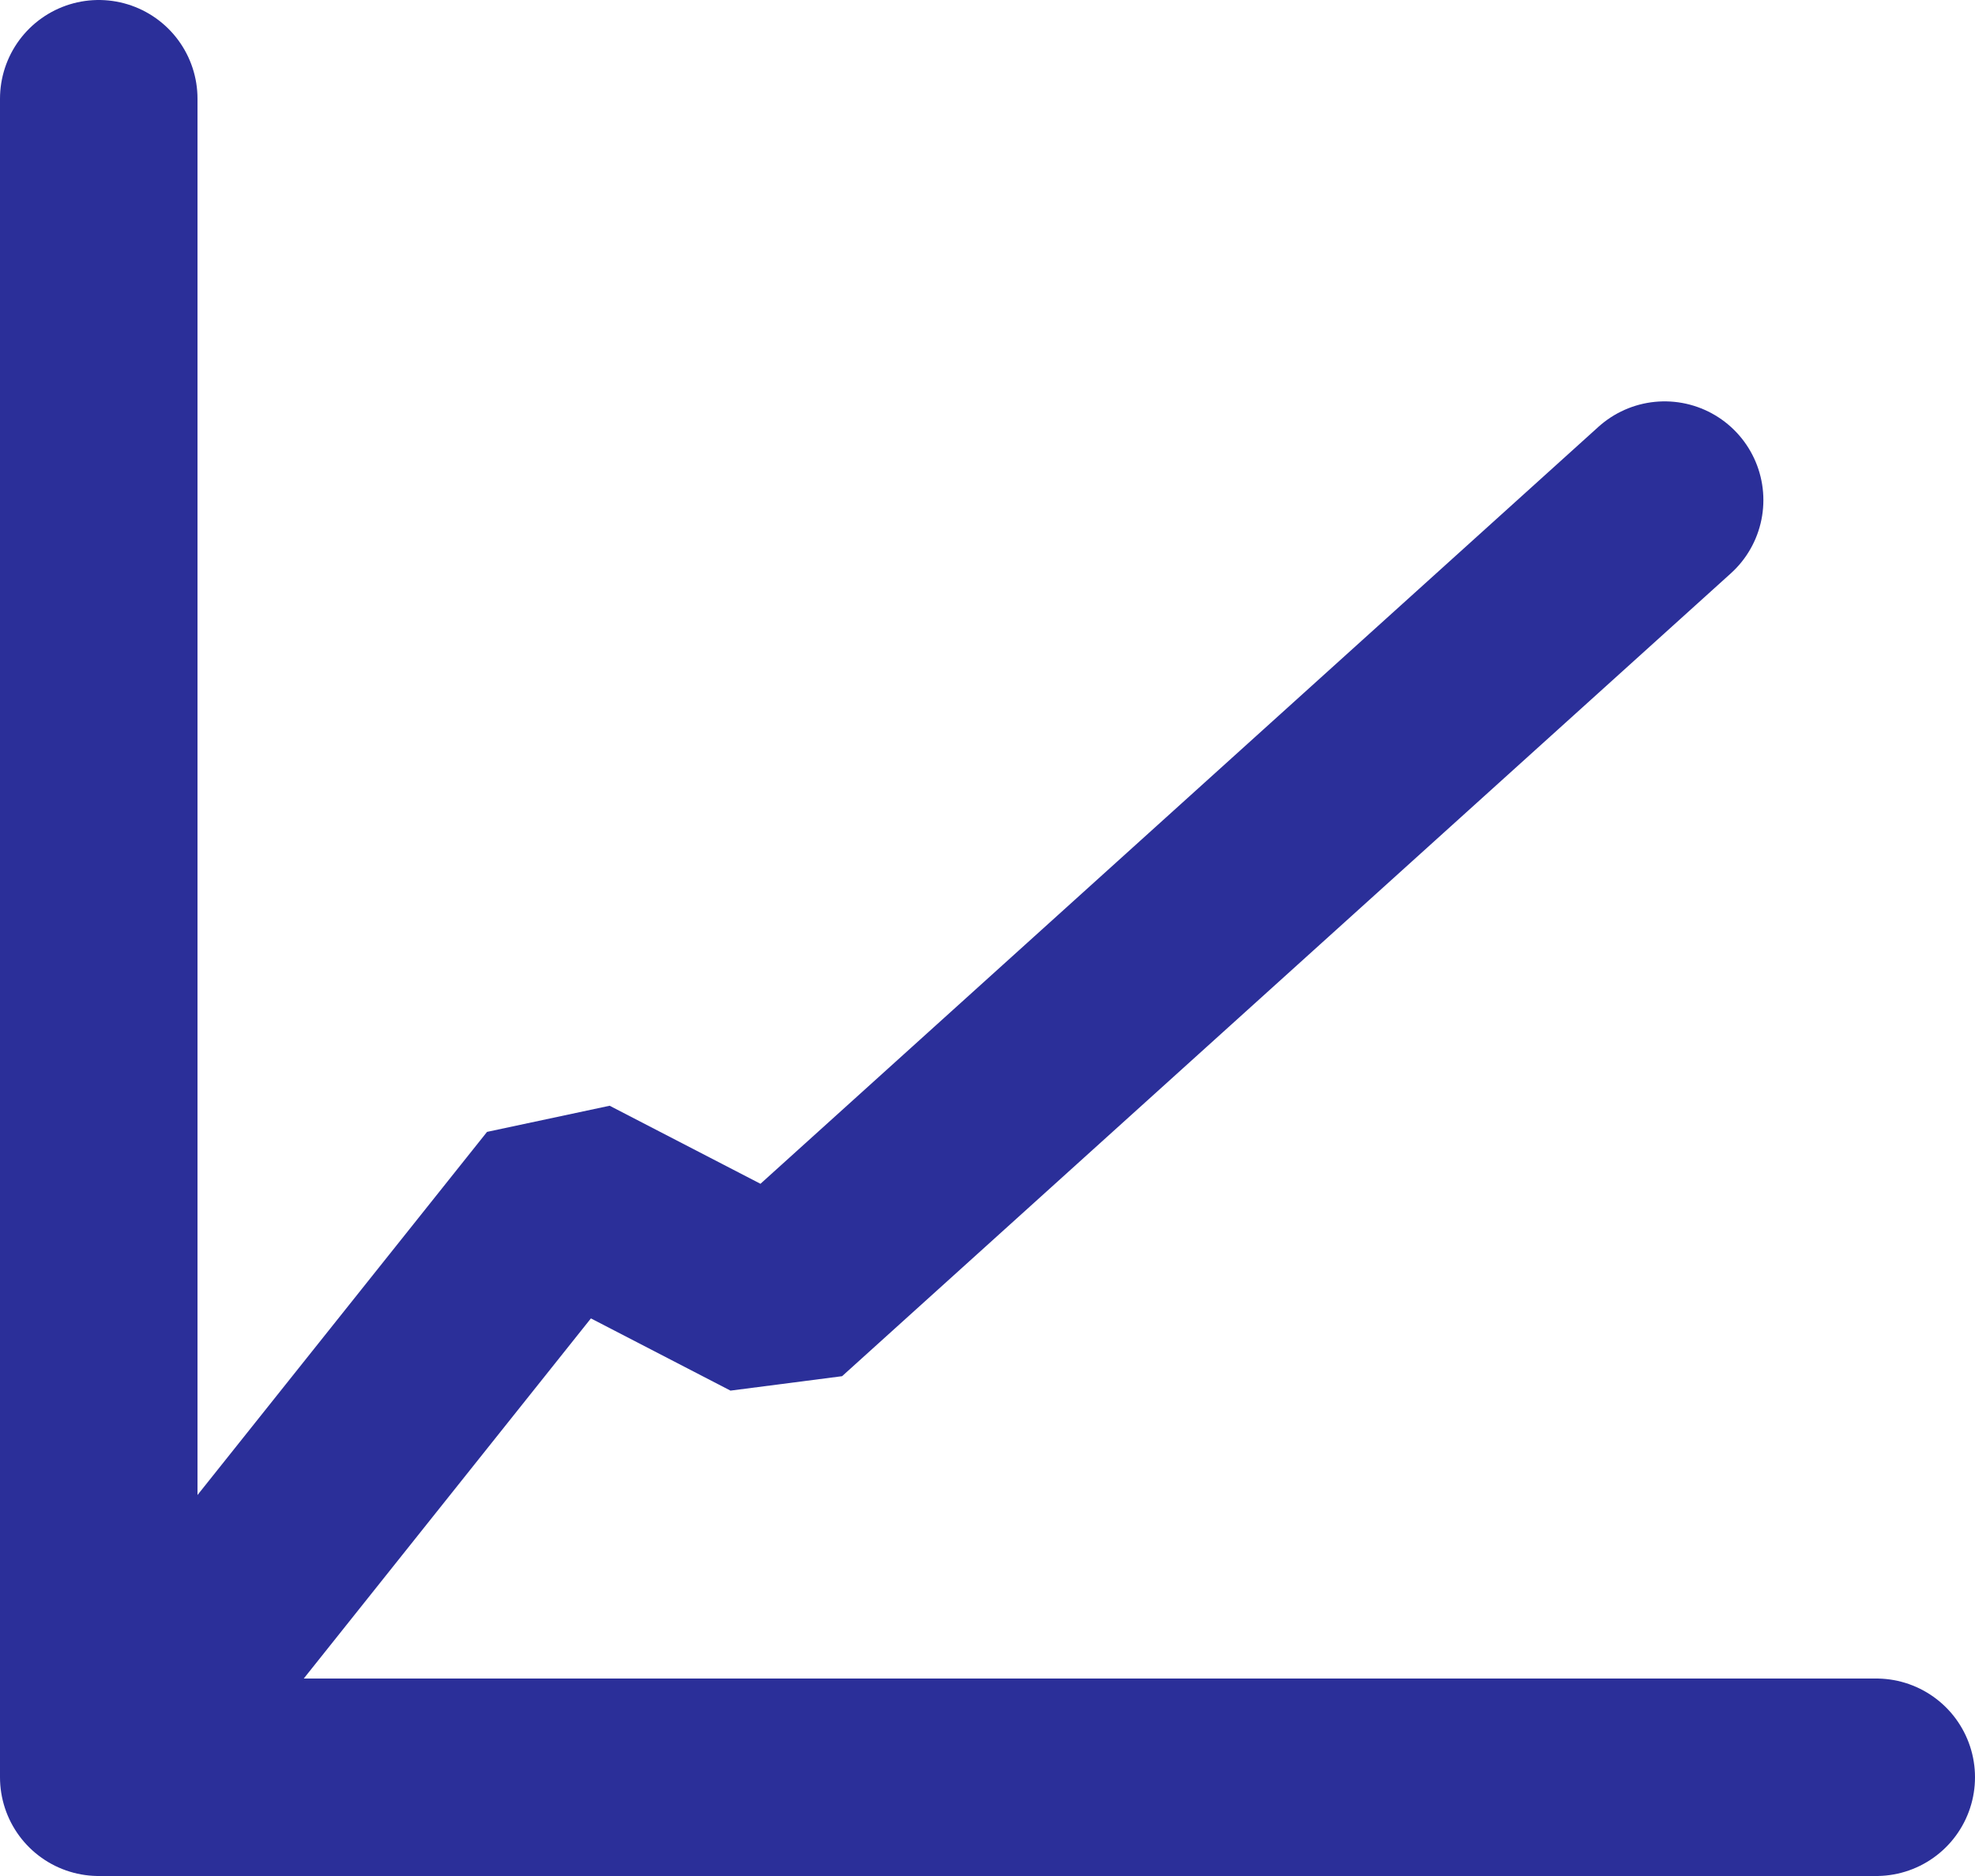 <svg width="20" height="19" viewBox="0 0 20 19" fill="none" xmlns="http://www.w3.org/2000/svg">
<g style="mix-blend-mode:multiply">
<path d="M1 1V18M1 18H19M1 18L5.714 12.087L7.857 13.196L16.857 5.065" stroke="#2B2F99" stroke-width="2" stroke-linecap="round" stroke-linejoin="bevel"/>
</g>
</svg>

